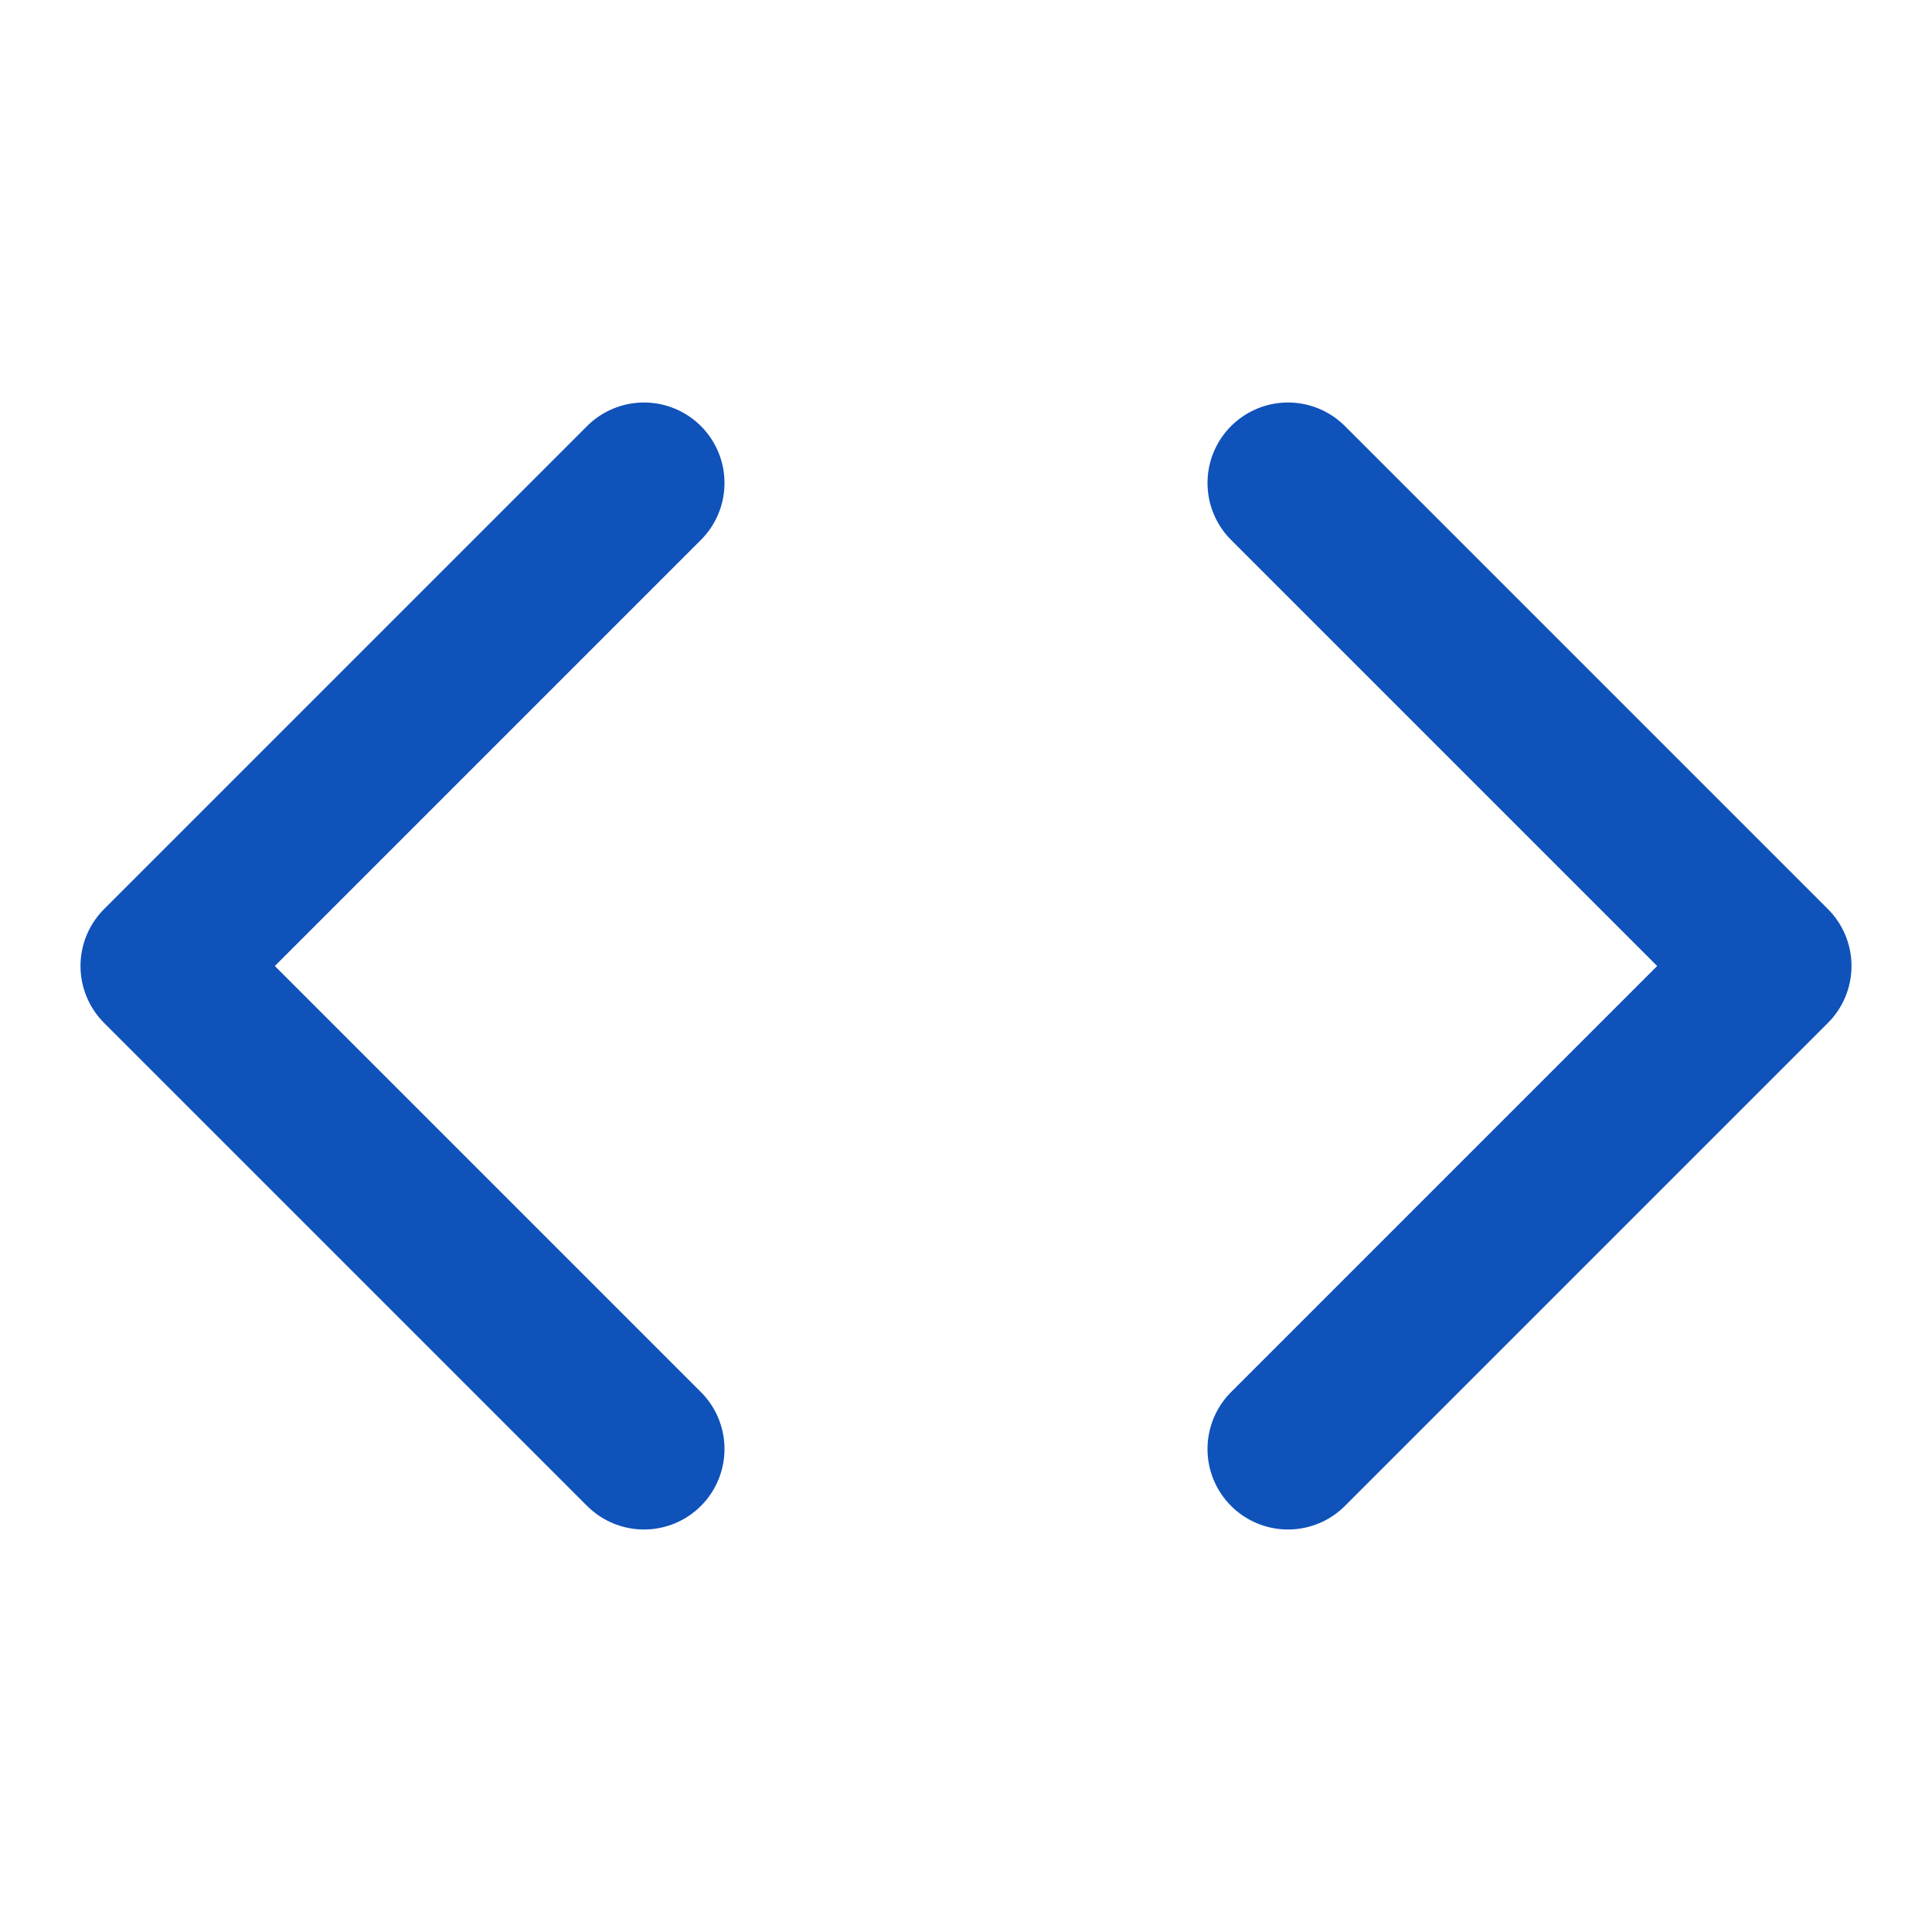 <svg xmlns="http://www.w3.org/2000/svg" viewBox="0 0 24 24" fill="none" stroke="#0F52BA" stroke-width="2" stroke-linecap="round" stroke-linejoin="round" class="lucide lucide-code">
  <polyline points="16 18 22 12 16 6"></polyline>
  <polyline points="8 6 2 12 8 18"></polyline>
</svg>
